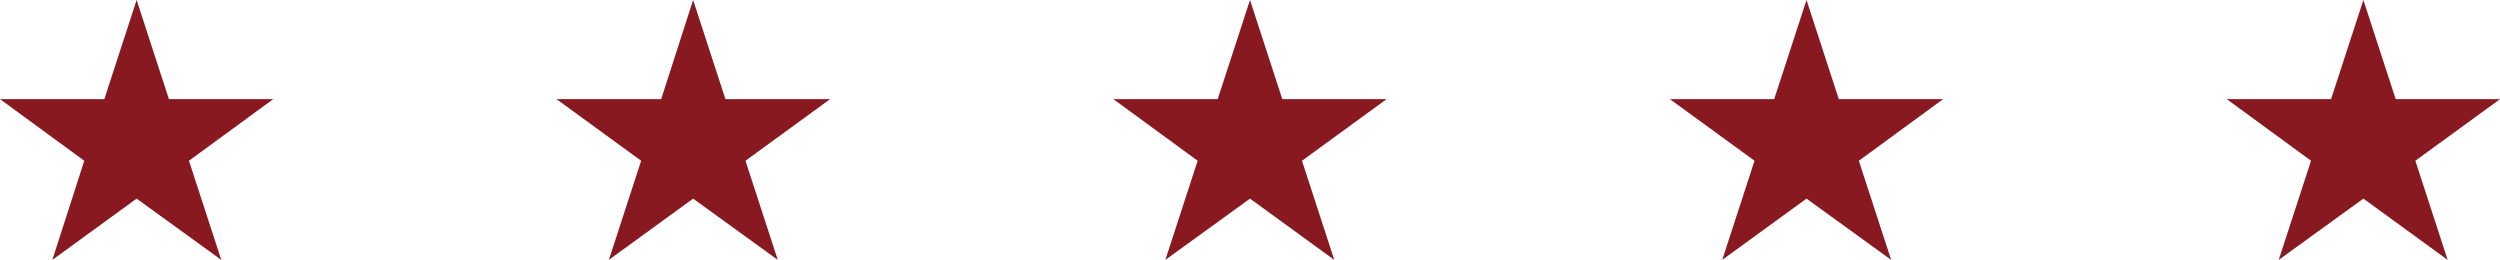 <svg id="Layer_1" xmlns="http://www.w3.org/2000/svg" width="673.4" height="70" viewBox="0 0 673.4 70"><style>.st0{fill:#891920}</style><path class="st0" d="M36.8 0l8.7 26.7h28.1L50.9 43.3 59.6 70 36.8 53.5 14.1 70l8.6-26.7L0 26.7h28.1zM186.7 0l8.7 26.7h28.2l-22.8 16.6 8.7 26.7-22.8-16.5L164 70l8.7-26.7-22.8-16.6h28.2zM336.7 0l8.7 26.7h28.1l-22.8 16.6 8.7 26.7-22.7-16.5L313.9 70l8.7-26.7-22.7-16.6H328zM486.6 0l8.7 26.7h28.1l-22.7 16.6 8.7 26.7-22.8-16.5L463.9 70l8.7-26.7-22.8-16.6h28.1zM636.6 0l8.7 26.7h28.1l-22.8 16.6 8.7 26.7-22.7-16.5L613.8 70l8.7-26.7-22.7-16.6h28.1z"/></svg>
